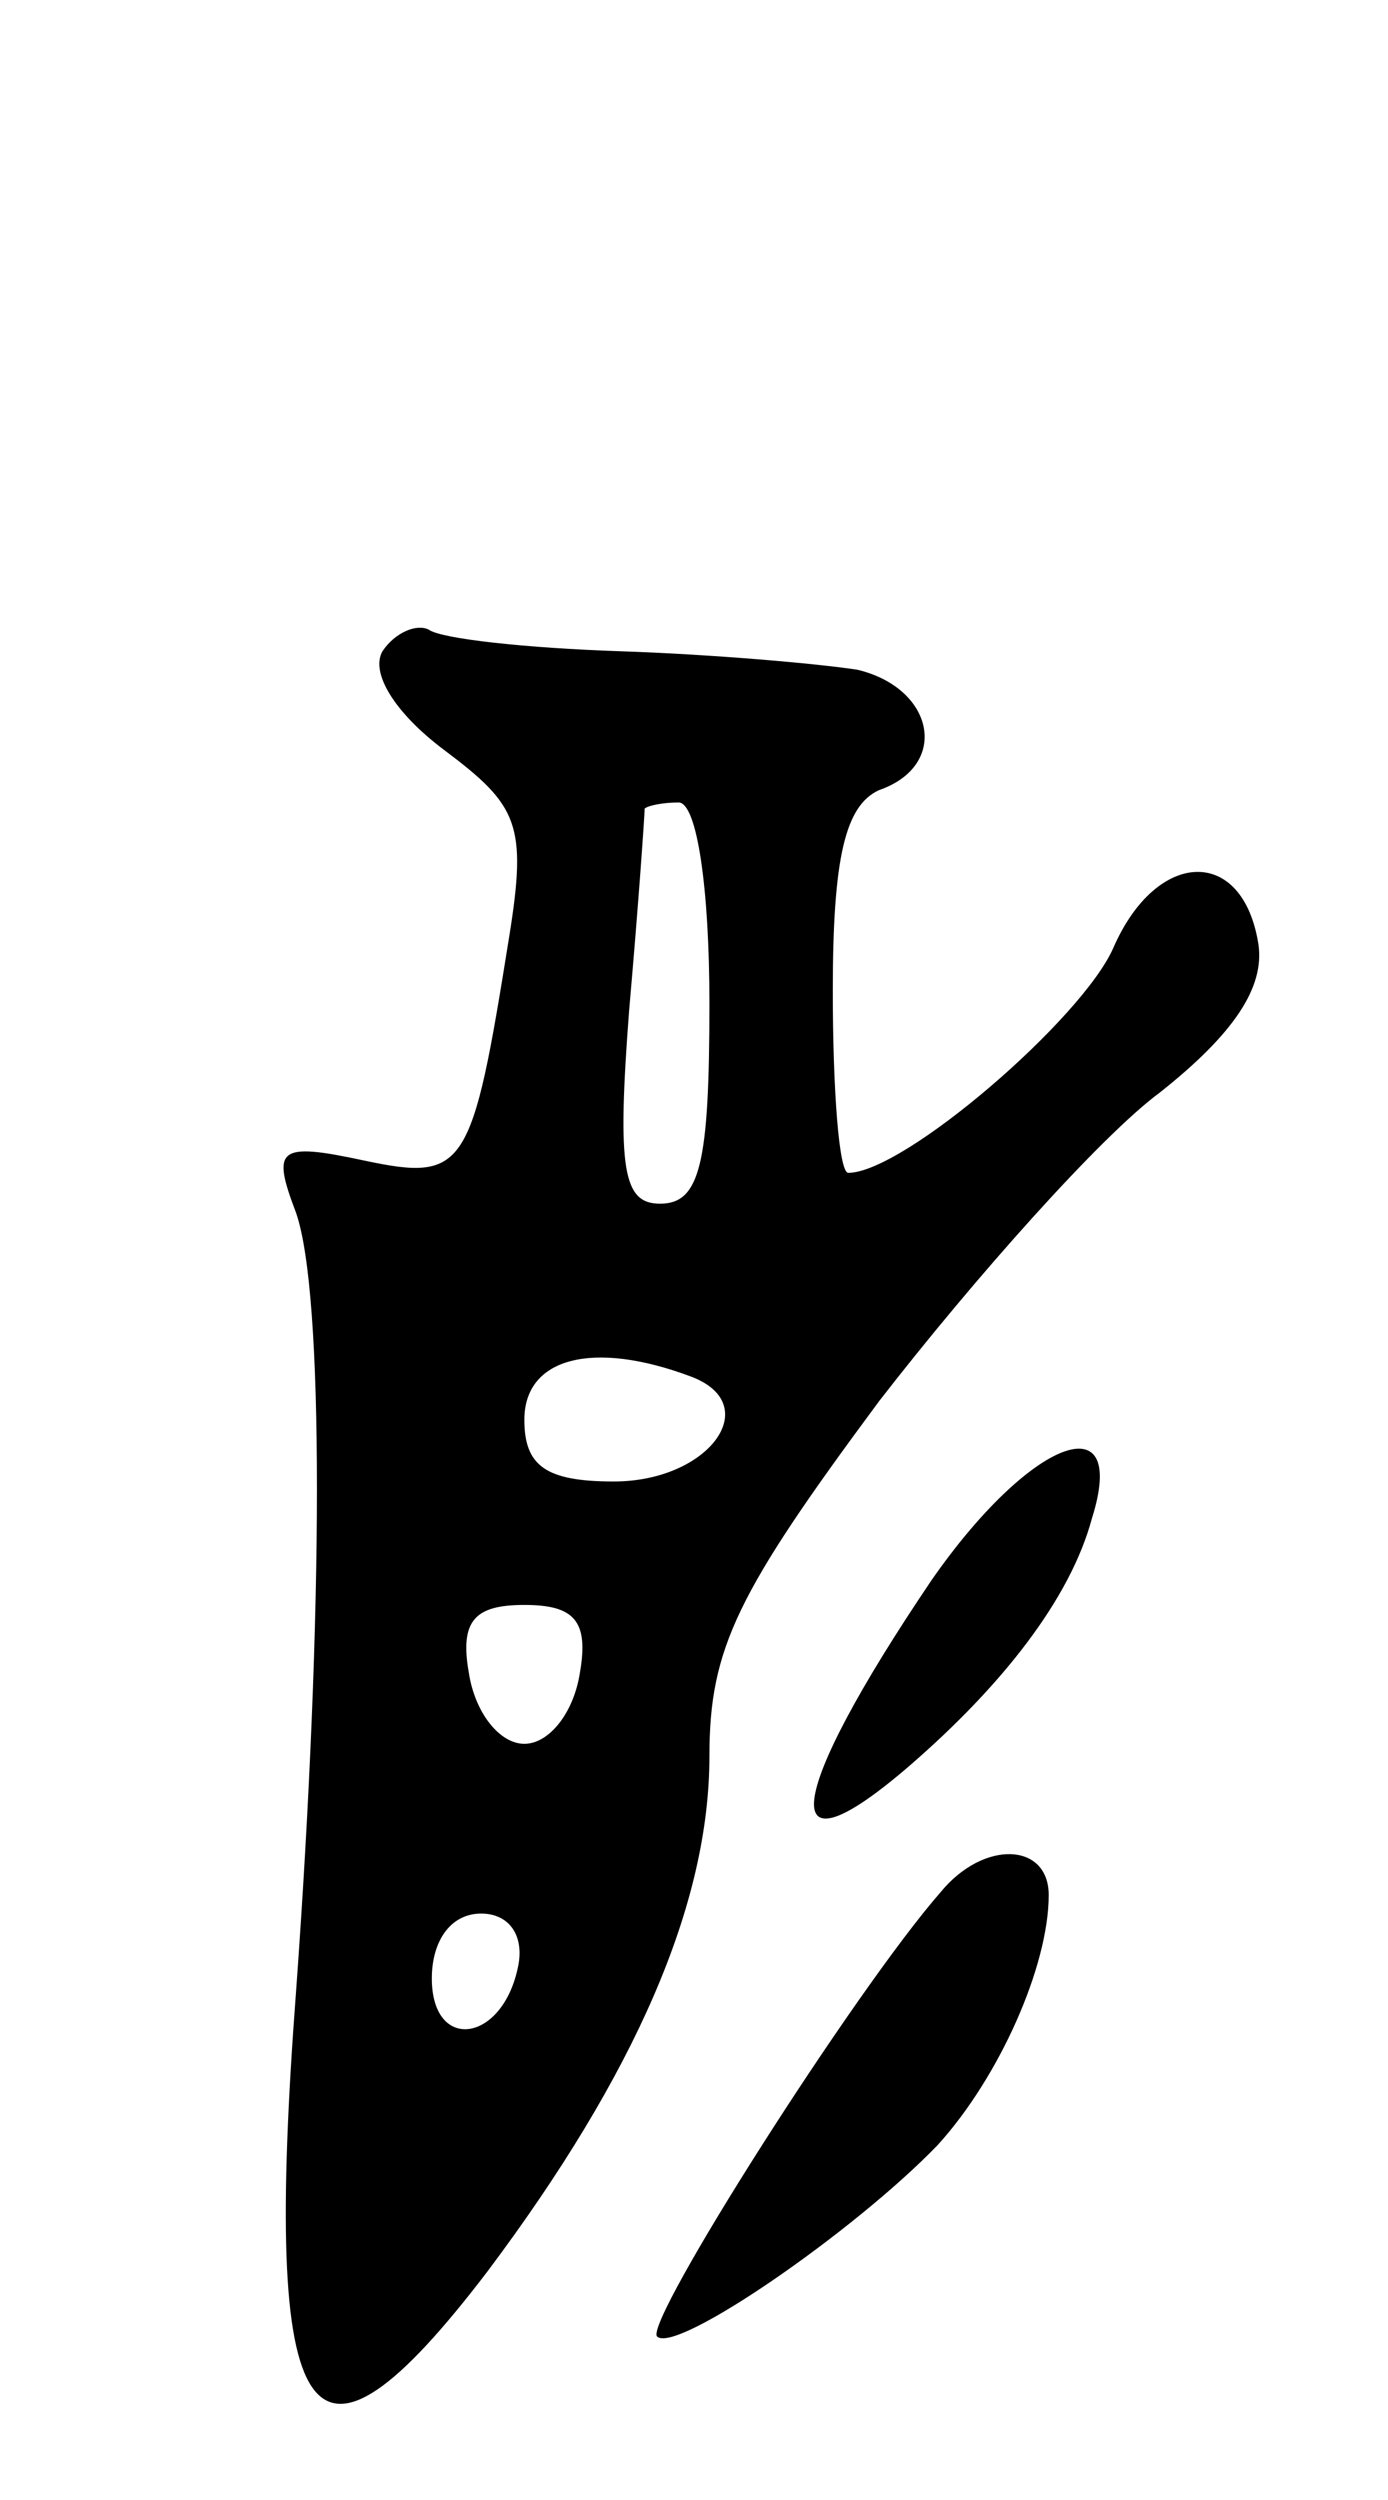 <svg version="1.0" xmlns="http://www.w3.org/2000/svg"
 width="45pt" height="81pt" viewBox="0 0 45 81"
 preserveAspectRatio="xMidYMid meet">
<g transform="translate(0,81) scale(0.1,-0.1)"
fill="#000000" stroke="none">
<path d="M124 599 c-4 -7 4 -20 20 -32 24 -18 27 -24 21 -61 -12 -75 -14 -79
-47 -72 -28 6 -30 4 -22 -17 9 -26 9 -128 0 -252 -11 -145 4 -167 62 -91 48
64 72 119 72 167 0 35 9 53 55 115 31 40 72 86 91 100 24 19 34 34 32 48 -5
32 -33 31 -47 -1 -10 -23 -68 -73 -86 -73 -3 0 -5 27 -5 59 0 43 4 60 15 65
23 8 18 33 -7 39 -13 2 -47 5 -77 6 -30 1 -58 4 -62 7 -4 2 -11 -1 -15 -7z
m106 -114 c0 -52 -3 -65 -16 -65 -12 0 -14 11 -10 63 3 34 5 63 5 65 1 1 6 2
11 2 6 0 10 -28 10 -65z m-6 -121 c24 -9 6 -34 -25 -34 -22 0 -29 5 -29 20 0
20 22 26 54 14z m-36 -96 c-2 -13 -10 -23 -18 -23 -8 0 -16 10 -18 23 -3 17 2
22 18 22 16 0 21 -5 18 -22z m-20 -95 c-5 -25 -28 -28 -28 -4 0 12 6 21 16 21
9 0 14 -7 12 -17z"/>
<path d="M302 298 c-48 -71 -51 -98 -7 -60 30 26 52 54 59 80 12 38 -20 26
-52 -20z"/>
<path d="M305 197 c-28 -32 -96 -139 -92 -144 6 -6 64 34 91 62 20 22 36 58
36 81 0 17 -21 18 -35 1z"/>
</g>
</svg>
